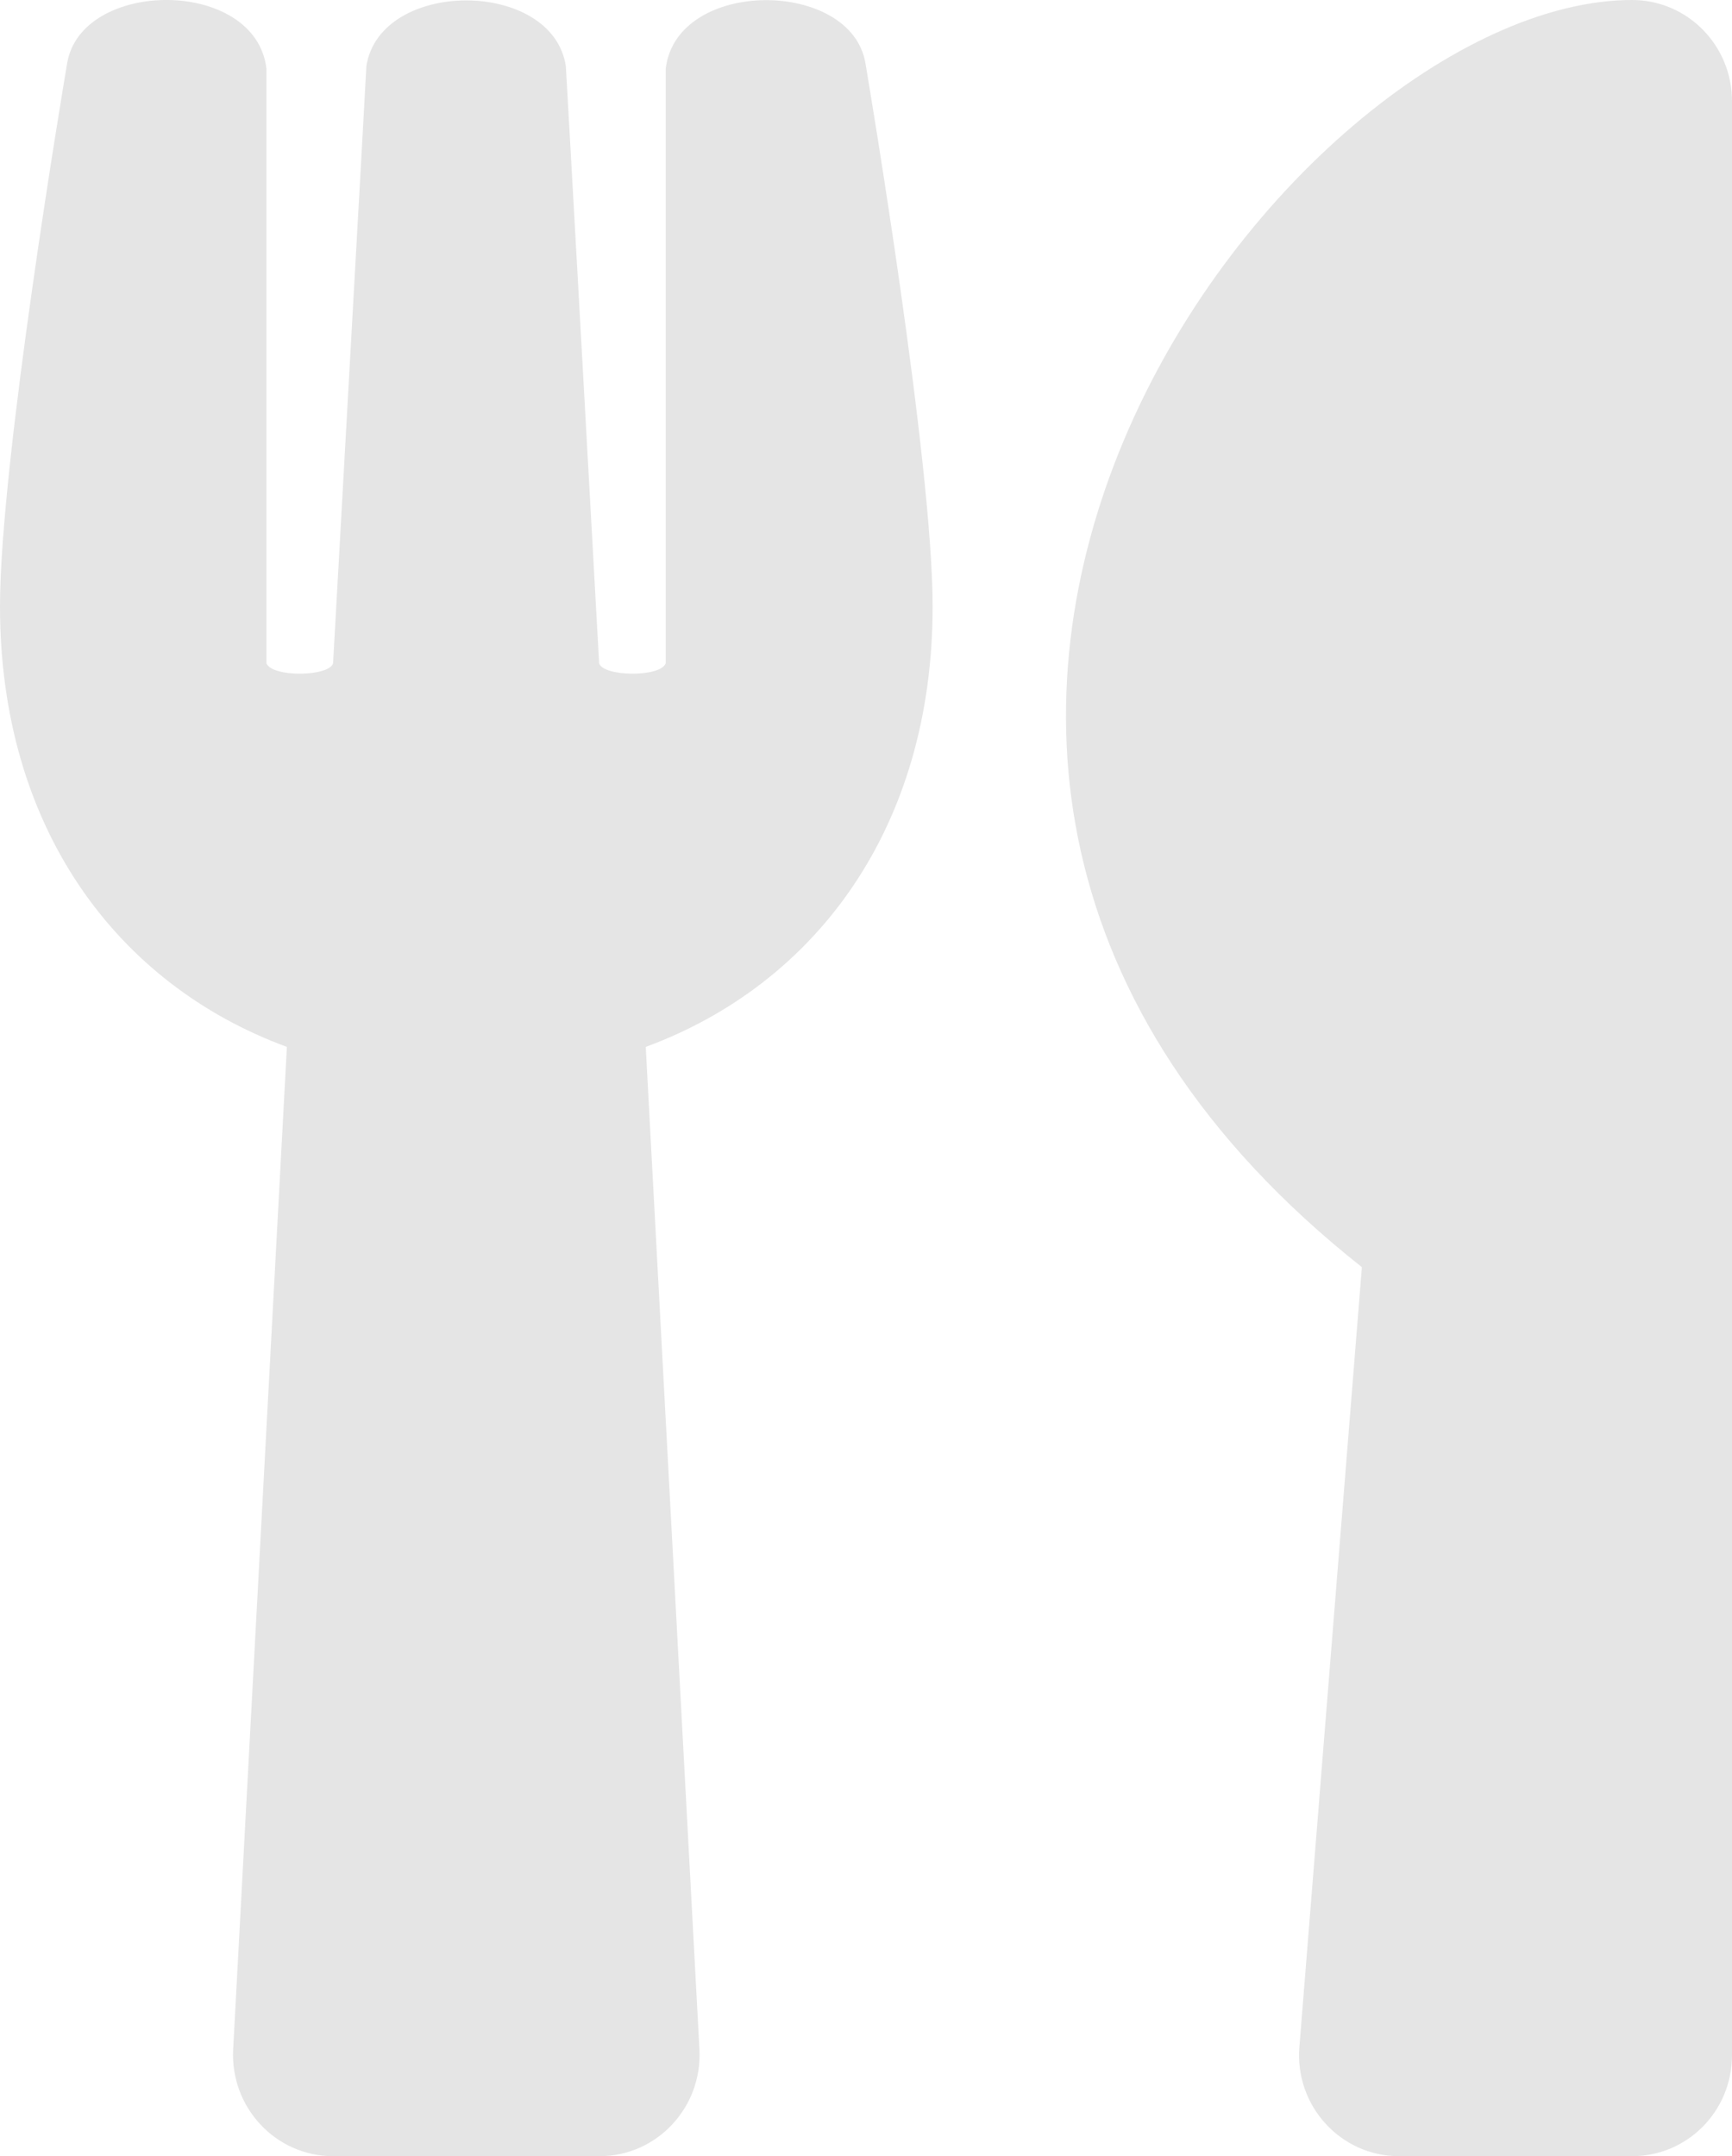 <svg width="49" height="61" viewBox="0 0 49 61" fill="none" xmlns="http://www.w3.org/2000/svg">
<g id="utensils-solid 1" clip-path="url(#clip0_12_204)">
<path id="Vector" d="M24.488 1.811C24.582 2.371 26.385 13.069 26.385 17.156C26.385 23.387 23.11 27.831 18.269 29.618L19.788 57.985C19.871 59.618 18.587 61 16.962 61H9.423C7.809 61 6.514 59.63 6.596 57.985L8.116 29.618C3.263 27.831 0 23.375 0 17.156C0 13.057 1.802 2.371 1.896 1.811C2.273 -0.608 7.232 -0.644 7.538 1.942V18.764C7.692 19.169 9.317 19.146 9.423 18.764C9.588 15.75 10.354 2.18 10.365 1.87C10.754 -0.608 15.63 -0.608 16.008 1.87C16.031 2.192 16.785 15.75 16.95 18.764C17.056 19.146 18.693 19.169 18.834 18.764V1.942C19.141 -0.632 24.111 -0.608 24.488 1.811V1.811ZM38.529 35.849L36.762 57.902C36.62 59.57 37.928 61 39.577 61H46.173C47.74 61 49 59.725 49 58.14V2.859C49 1.286 47.74 -0 46.173 -0C36.456 -0 20.095 21.266 38.529 35.849Z" fill="#E5E5E5"/>
</g>
<defs>
<clipPath id="clip0_12_204">
<rect width="49" height="61" fill="white"/>
</clipPath>
</defs>
</svg>
